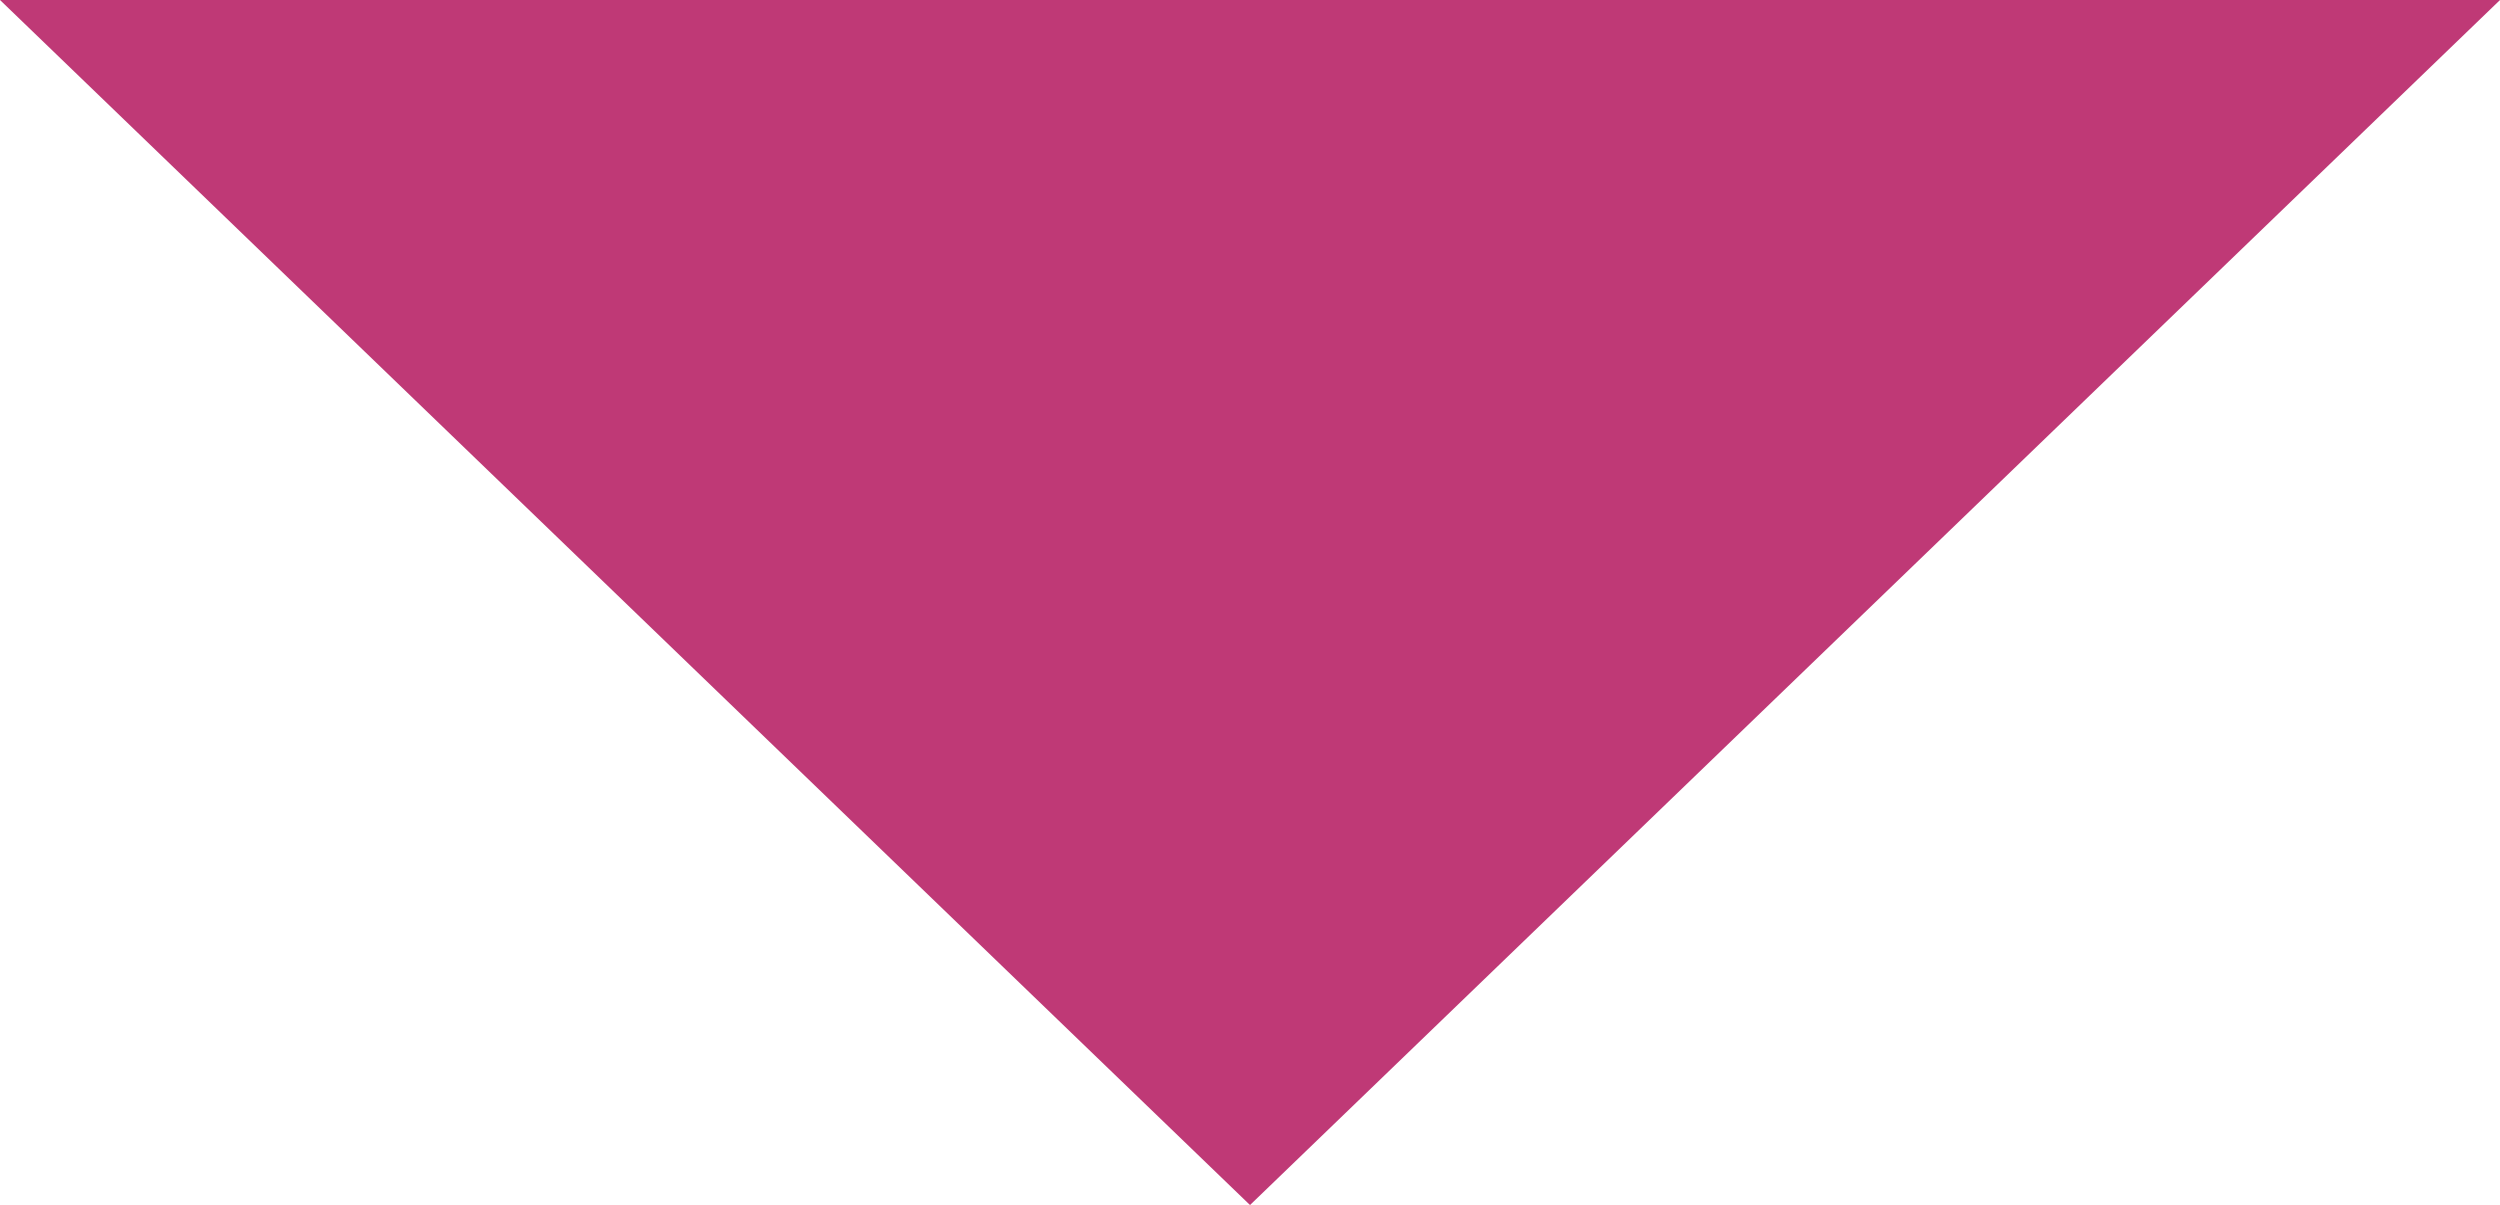 <svg xmlns="http://www.w3.org/2000/svg" width="145.043" height="69.913" viewBox="0 0 145.043 69.913">
  <path id="Trazado_103421" data-name="Trazado 103421" d="M480.028,901.565l-72.522-69.913H552.55Z" transform="translate(-407.506 -831.652)" fill="#bf3976"/>
</svg>
